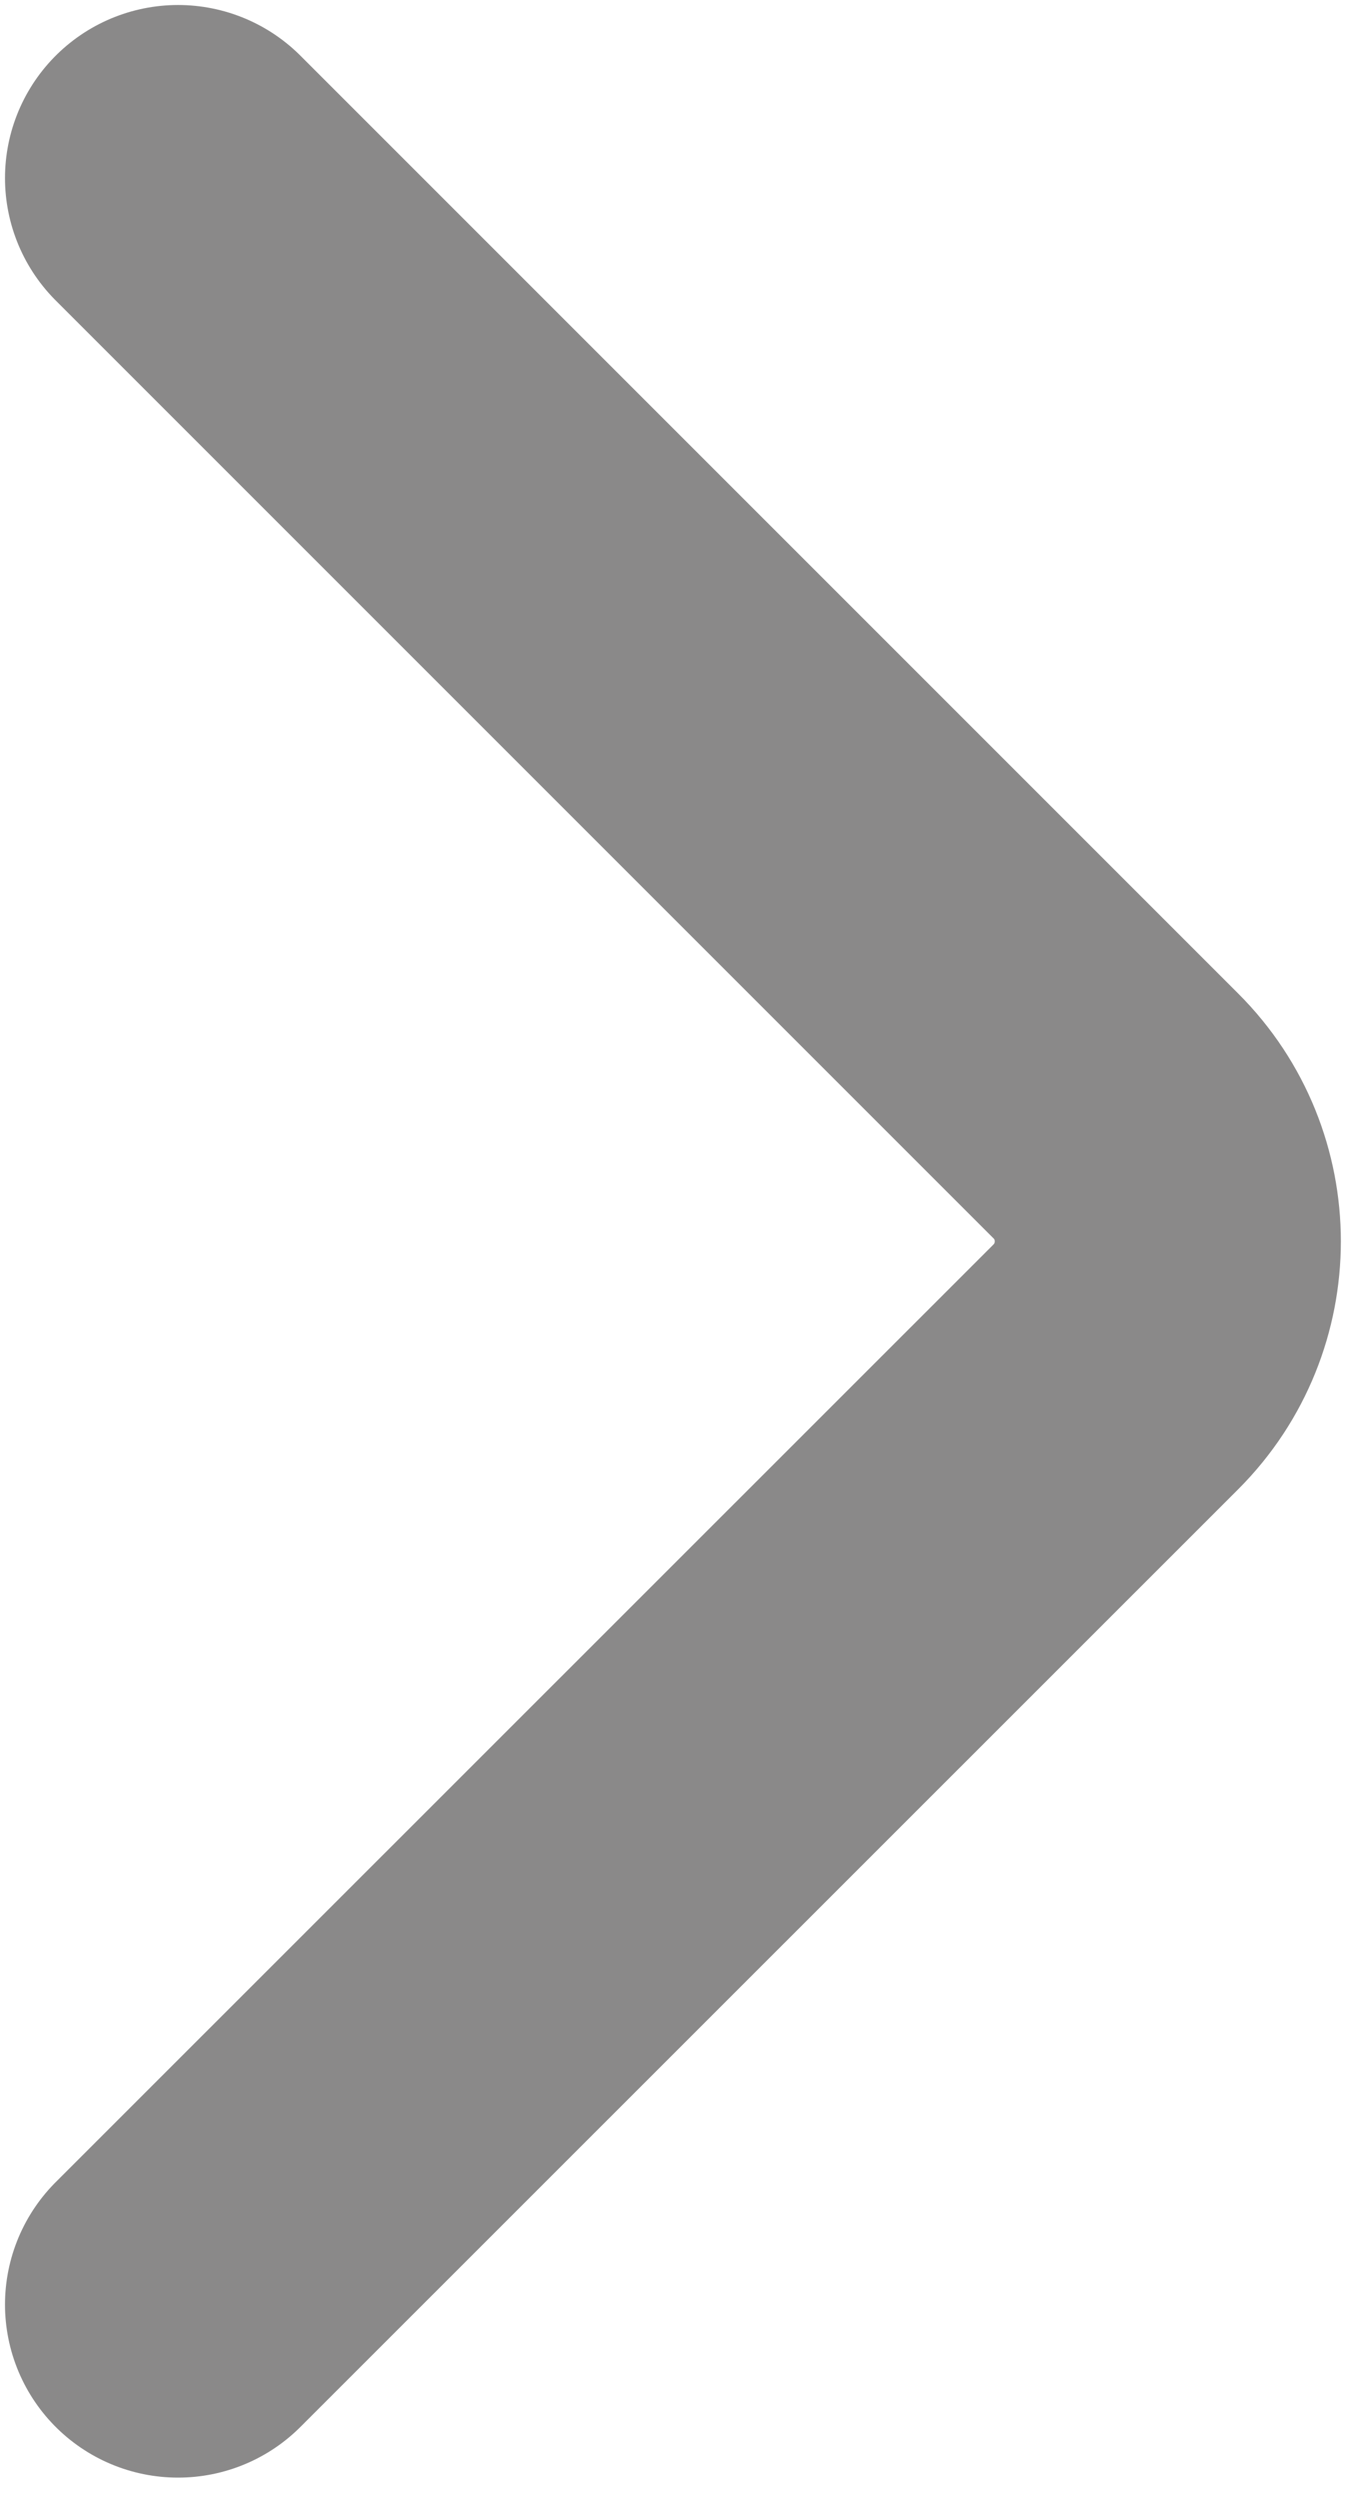 <svg width="7" height="13" viewBox="0 0 7 13" fill="none" xmlns="http://www.w3.org/2000/svg">
<path d="M0.926 11.984L5.804 7.107C6.163 6.747 6.163 6.163 5.804 5.804L0.926 0.926" stroke="#8A8989" stroke-width="1.8" stroke-linecap="round"/>
</svg>
